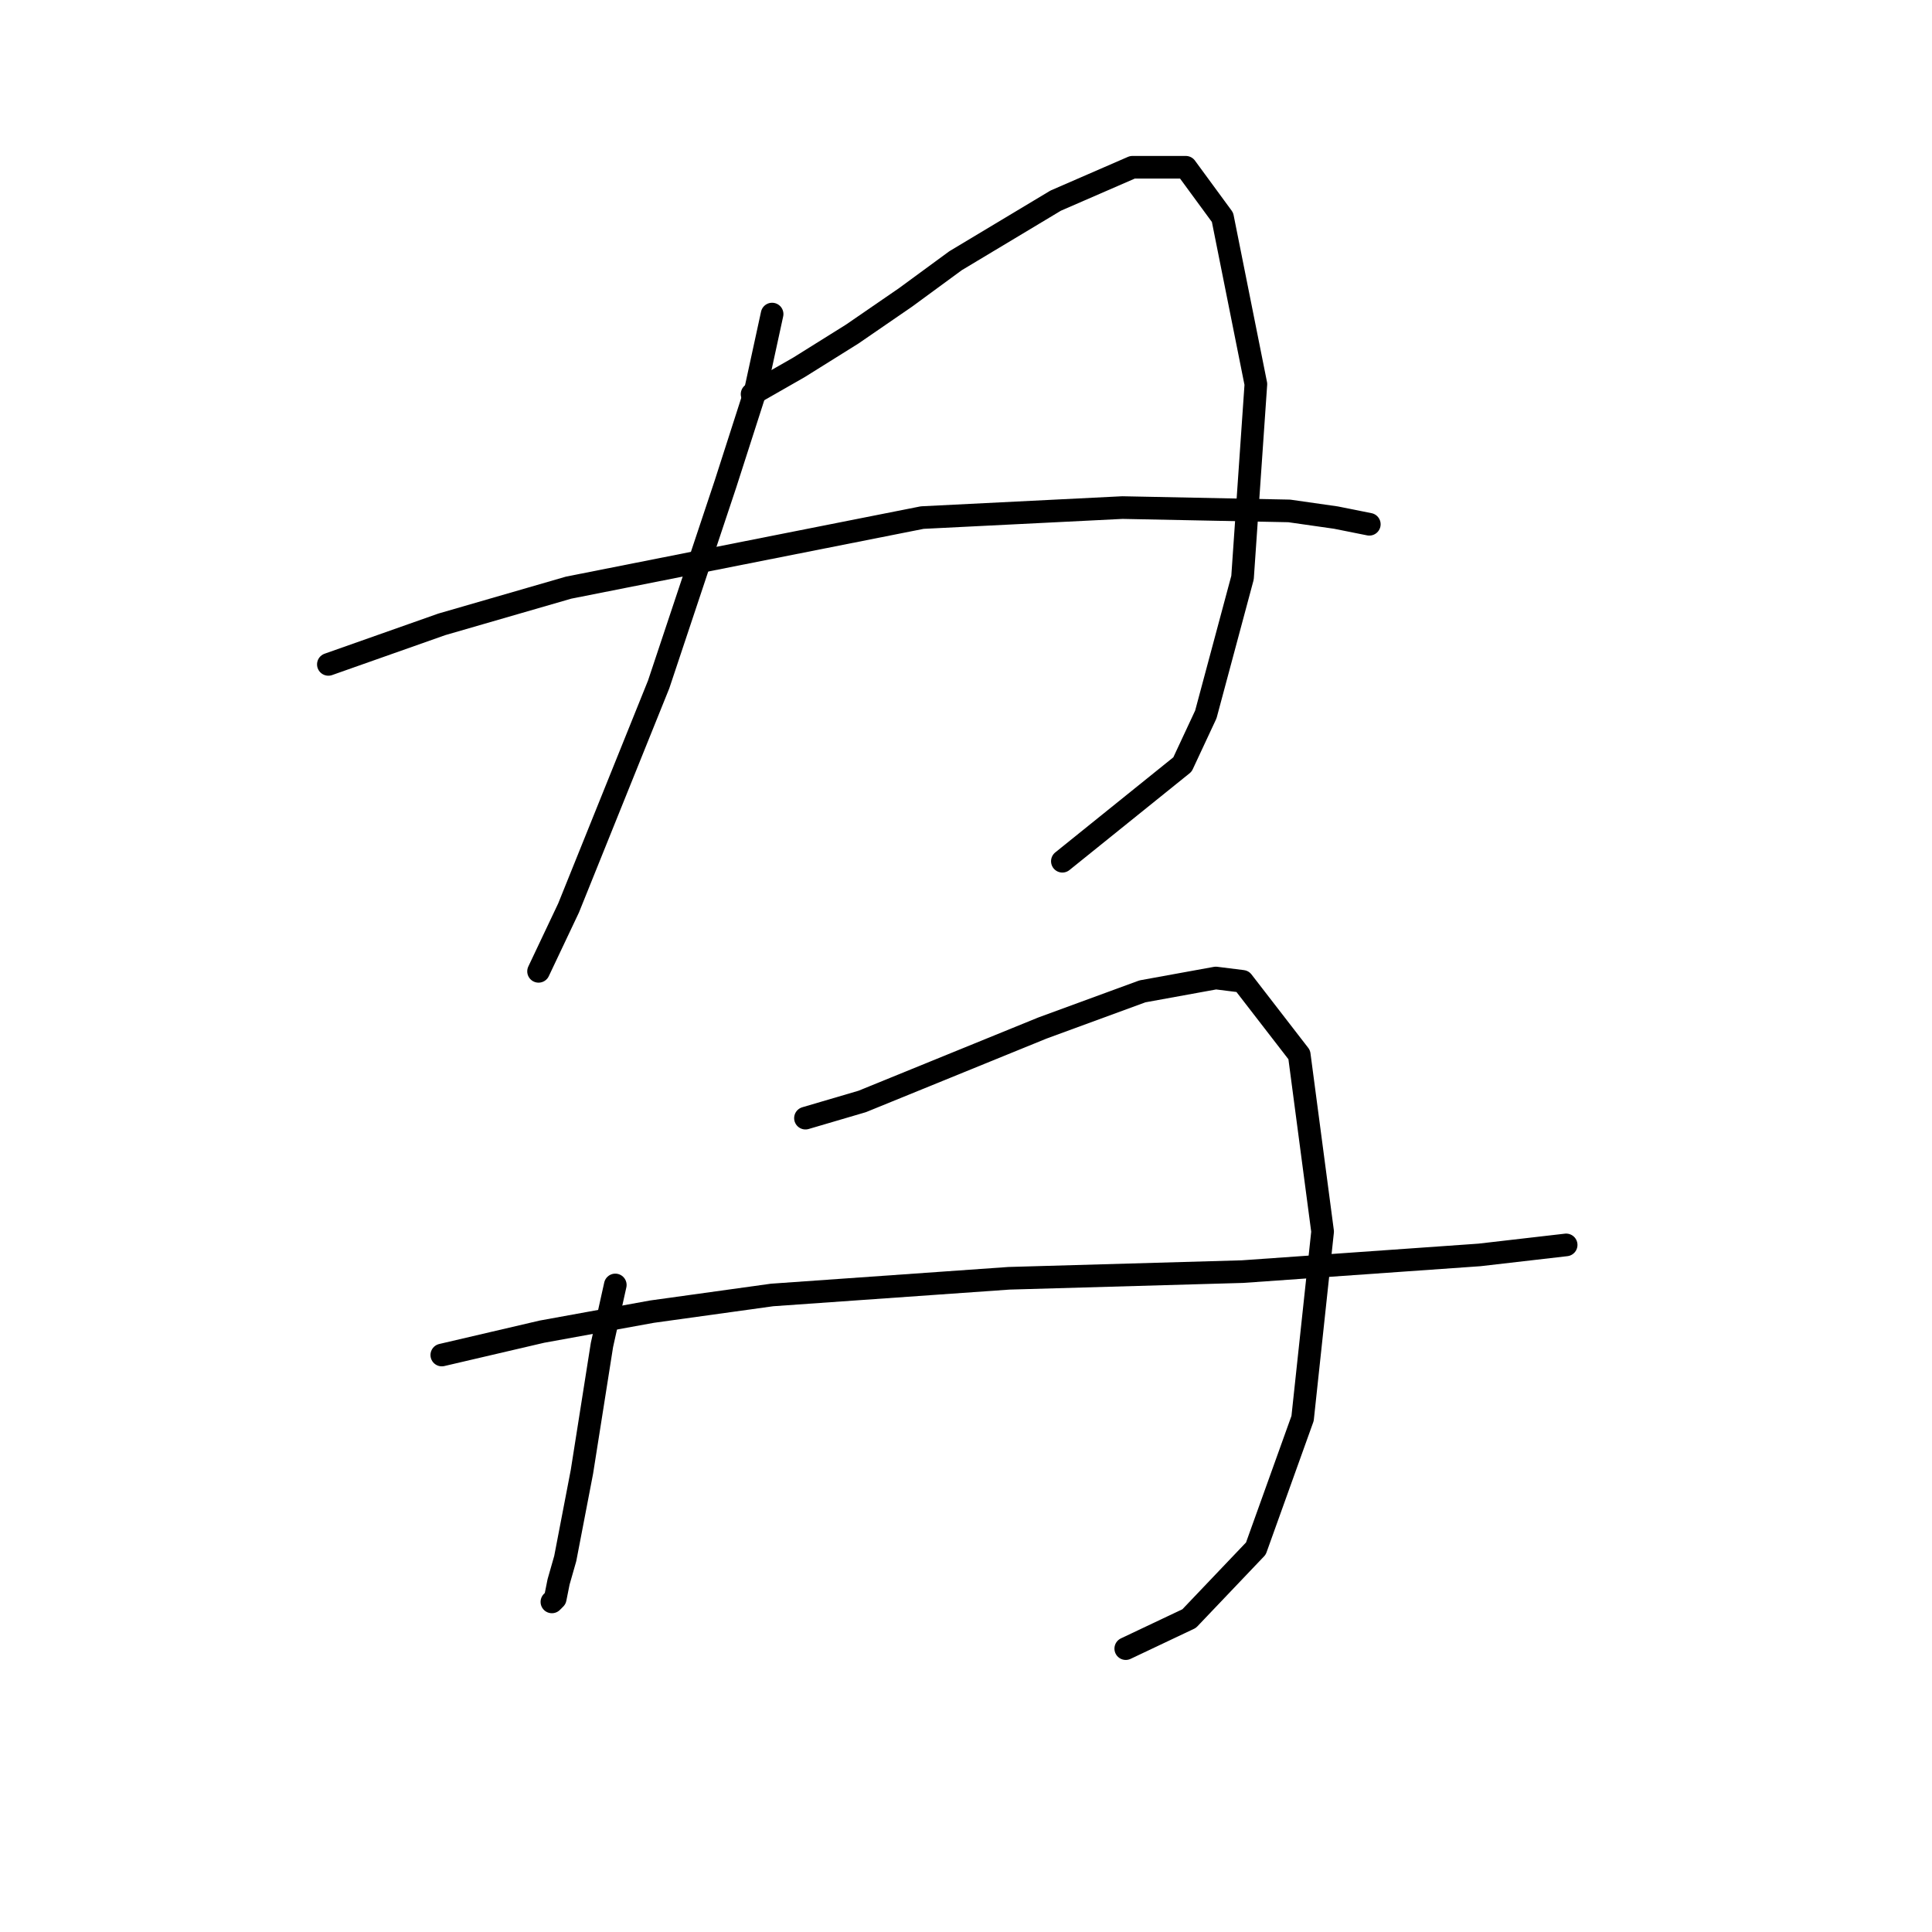 <?xml version="1.0" standalone="no"?>
    <svg width="256" height="256" xmlns="http://www.w3.org/2000/svg" version="1.1">
    <polyline stroke="black" stroke-width="3" stroke-linecap="round" fill="transparent" stroke-linejoin="round" points="102.308 41.616 100.097 51.784 96.118 64.163 87.277 90.688 75.34 120.308 71.362 128.707 71.362 128.707 " />
        <polyline stroke="black" stroke-width="3" stroke-linecap="round" fill="transparent" stroke-linejoin="round" points="99.655 52.226 105.844 48.69 112.918 44.269 119.991 39.406 126.622 34.543 139.885 26.585 150.053 22.164 157.126 22.164 161.989 28.796 166.41 50.9 164.642 76.541 159.779 94.667 156.684 101.298 140.769 114.118 140.769 114.118 " />
        <polyline stroke="black" stroke-width="3" stroke-linecap="round" fill="transparent" stroke-linejoin="round" points="43.51 88.035 58.541 82.73 75.34 77.867 122.201 68.583 148.727 67.257 170.831 67.699 177.02 68.583 181.441 69.468 181.441 69.468 " />
        <polyline stroke="black" stroke-width="3" stroke-linecap="round" fill="transparent" stroke-linejoin="round" points="81.529 170.263 79.761 178.221 78.435 186.62 77.109 195.02 74.898 206.514 74.014 209.609 73.572 211.819 73.13 212.261 73.13 212.261 " />
        <polyline stroke="black" stroke-width="3" stroke-linecap="round" fill="transparent" stroke-linejoin="round" points="106.728 148.159 114.244 145.949 138.117 136.223 151.379 131.36 161.105 129.591 164.642 130.033 172.157 139.759 175.252 163.19 172.599 187.947 166.41 205.188 157.568 214.472 149.169 218.451 149.169 218.451 " />
        <polyline stroke="black" stroke-width="3" stroke-linecap="round" fill="transparent" stroke-linejoin="round" points="58.541 179.547 71.804 176.452 86.392 173.8 102.308 171.59 133.696 169.379 164.642 168.495 196.03 166.284 207.524 164.958 207.524 164.958 " />
        </svg>